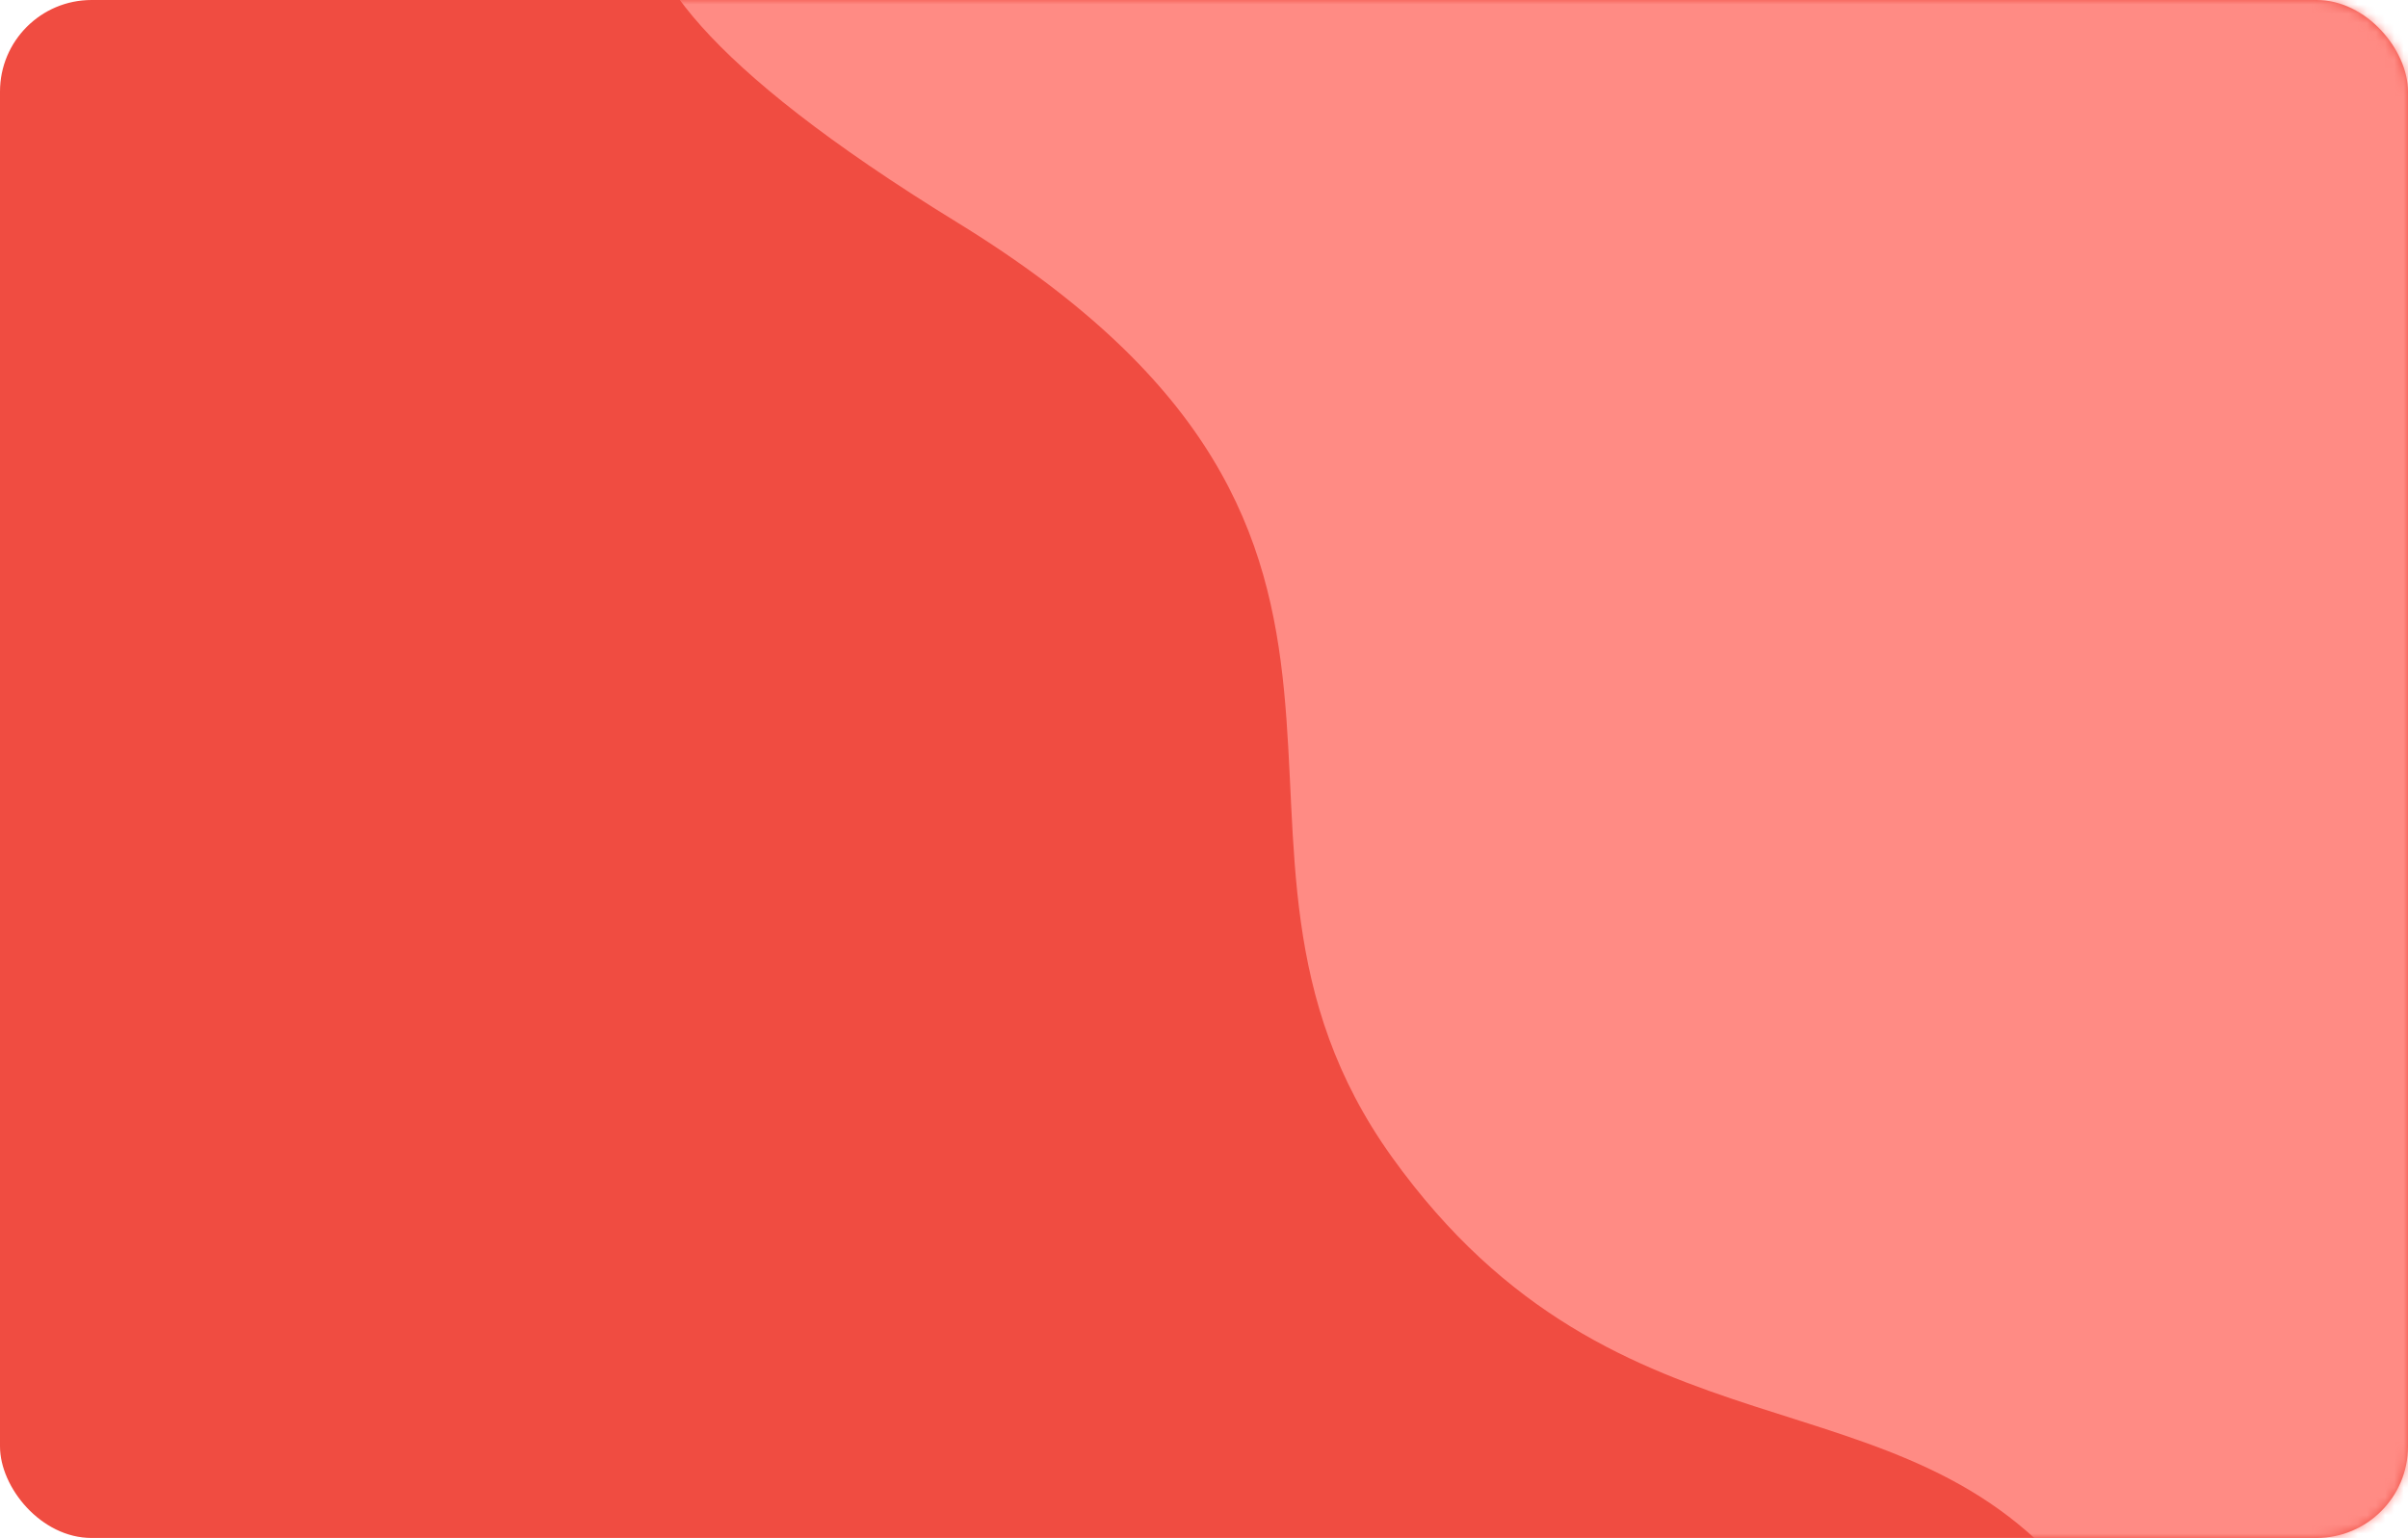 <svg width="263" height="168" fill="none" xmlns="http://www.w3.org/2000/svg"><rect width="263" height="168" rx="10" fill="#F04C41"/><mask id="a" style="mask-type:alpha" maskUnits="userSpaceOnUse" x="0" y="0" width="263" height="168"><rect width="263" height="168" rx="10" fill="#F04C41"/></mask><g mask="url(#a)"><path d="M262 173.364c1.404-17.766-12.153 29.239-34.882 0-19.232-24.741-50.123-12.177-75.081-46.957-24.957-34.78 9.316-67.22-47.47-102.095S79.026-18.576 79.026-18.576L268.5-2 280 165.5l-18 7.864z" fill="#FF8B84"/></g></svg>